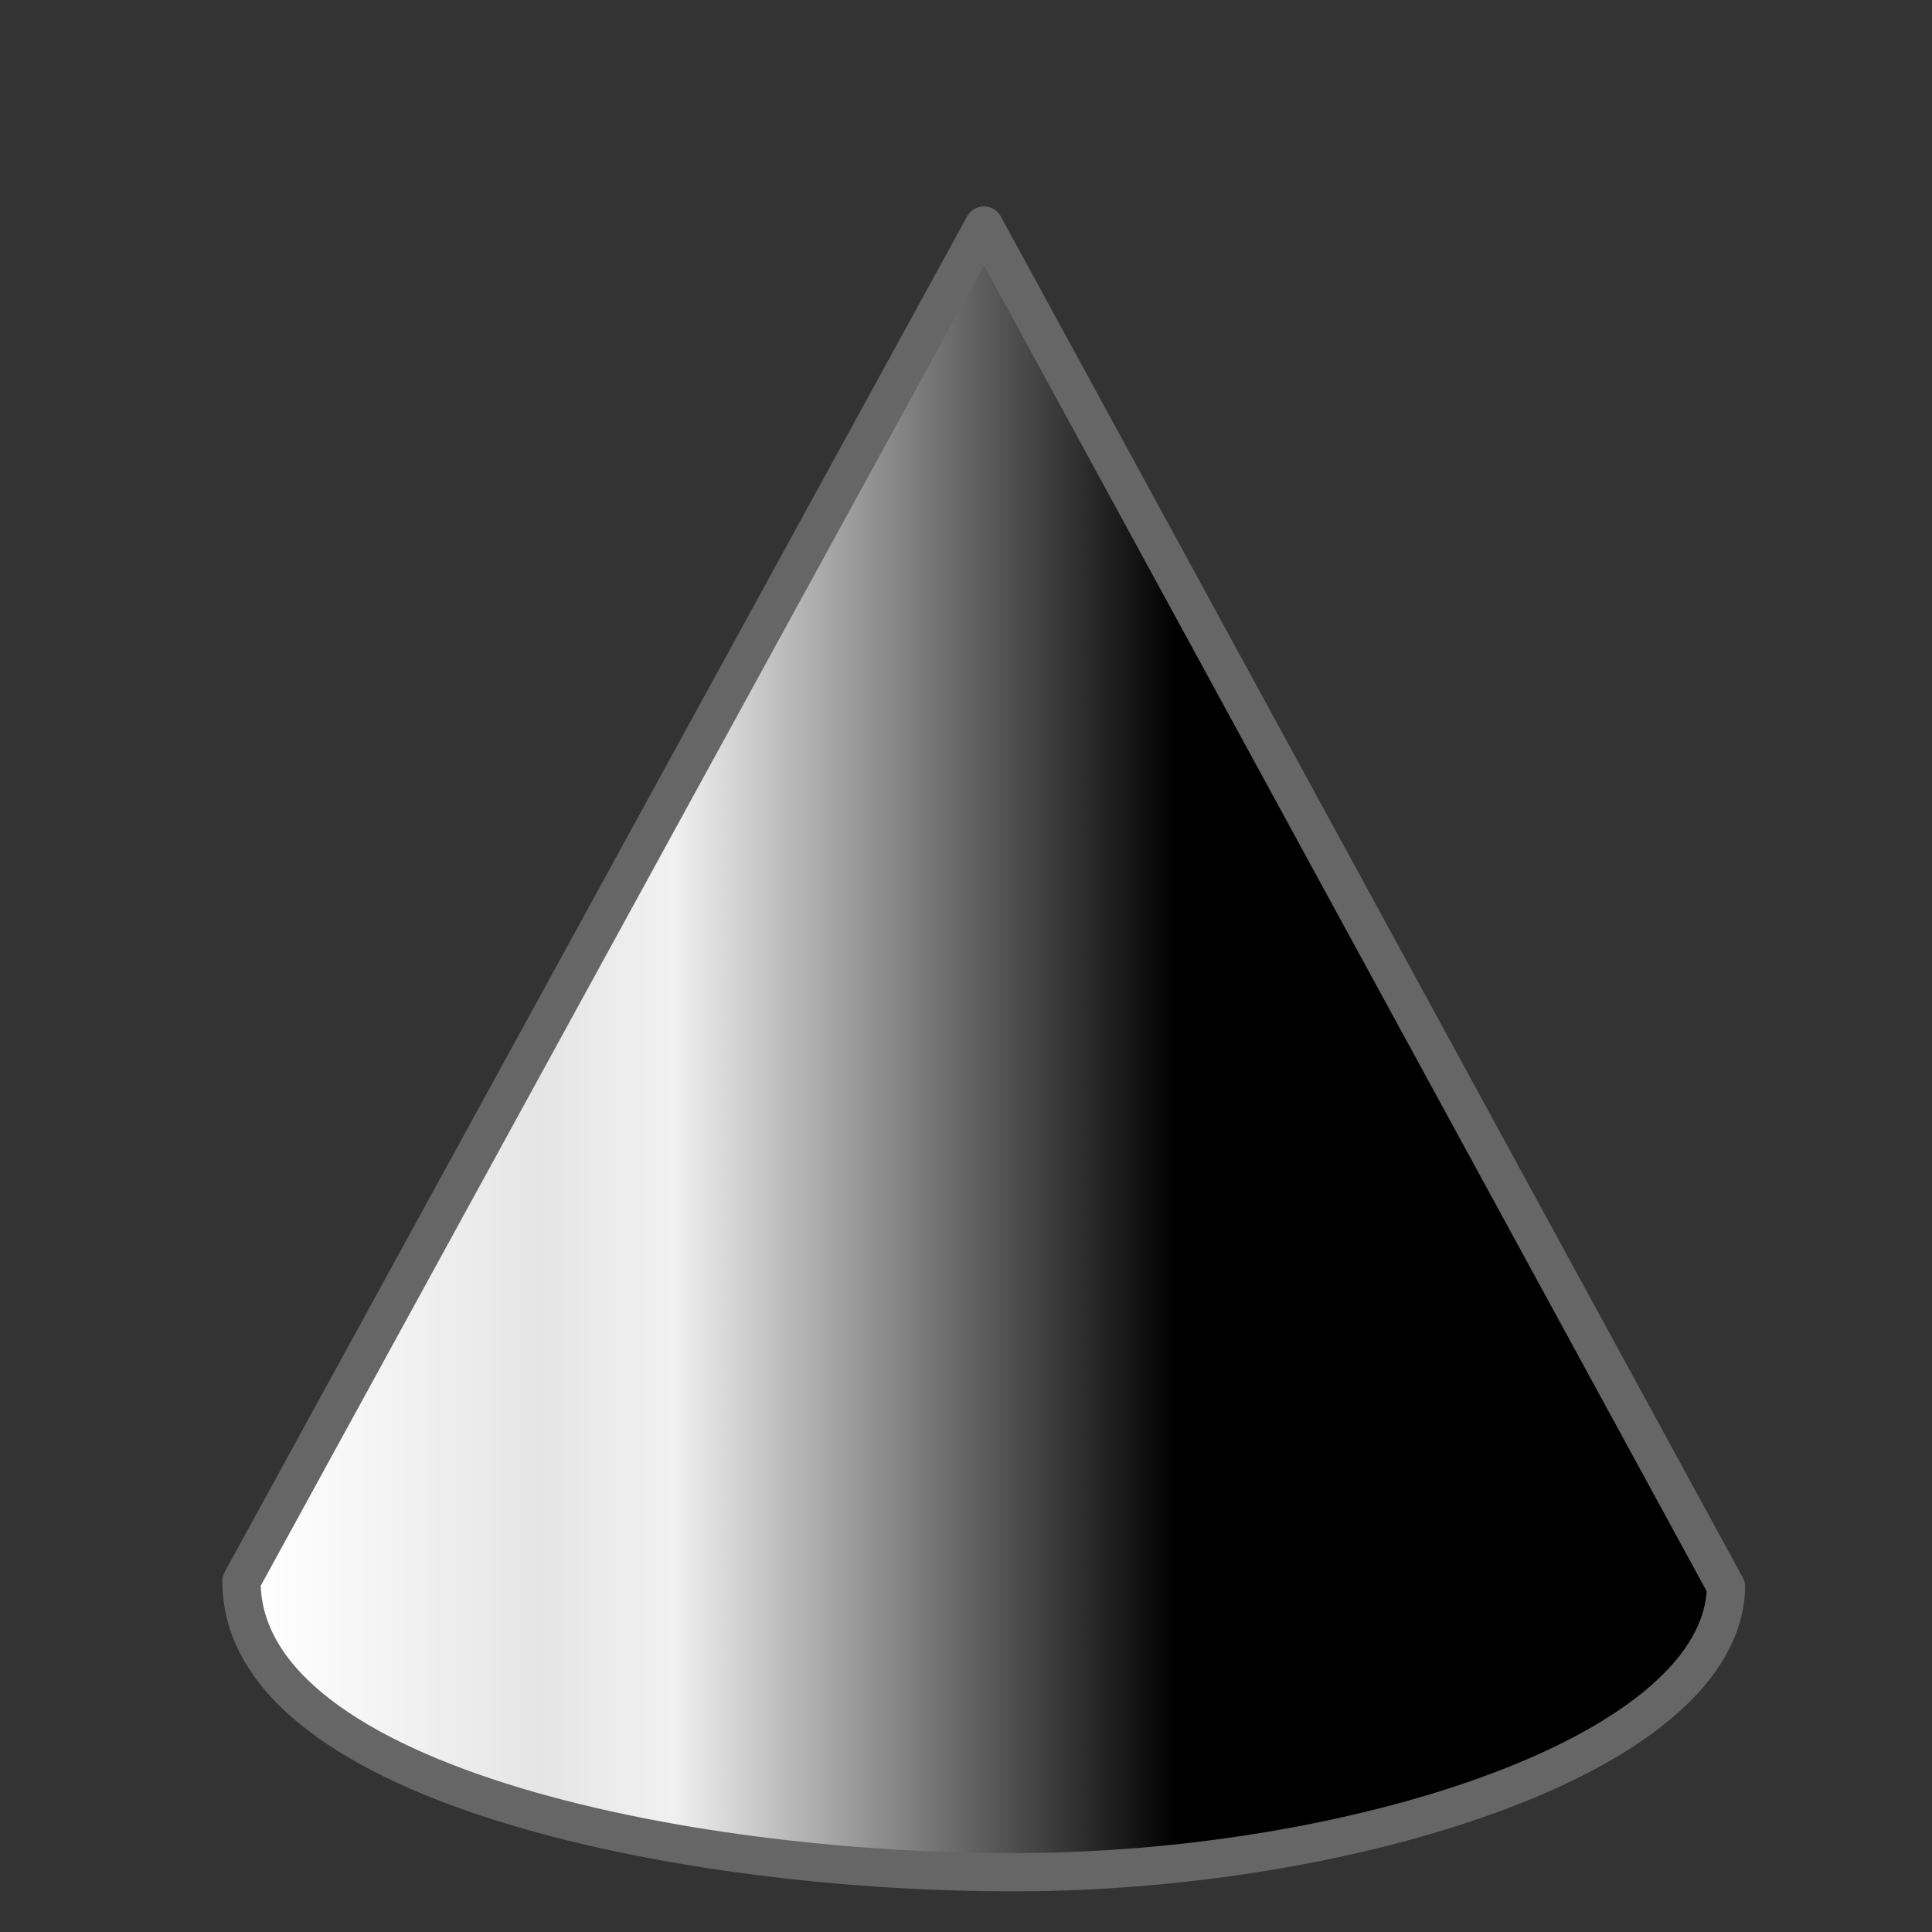 <?xml version="1.0" encoding="utf-8"?>
<!-- Generator: Adobe Illustrator 14.0.0, SVG Export Plug-In . SVG Version: 6.00 Build 43363)  -->
<!DOCTYPE svg PUBLIC "-//W3C//DTD SVG 1.1//EN" "http://www.w3.org/Graphics/SVG/1.1/DTD/svg11.dtd">
<svg version="1.1"
	 id="svg5961" xmlns:dc="http://purl.org/dc/elements/1.1/" xmlns:cc="http://creativecommons.org/ns#" xmlns:rdf="http://www.w3.org/1999/02/22-rdf-syntax-ns#" xmlns:svg="http://www.w3.org/2000/svg" xmlns:sodipodi="http://sodipodi.sourceforge.net/DTD/sodipodi-0.dtd" xmlns:inkscape="http://www.inkscape.org/namespaces/inkscape" inkscape:version="0.48.2 r9819" sodipodi:docname="cylinder.svg"
	 xmlns="http://www.w3.org/2000/svg" xmlns:xlink="http://www.w3.org/1999/xlink" x="0px" y="0px" width="64px" height="64px"
	 viewBox="0 0 64 64" enable-background="new 0 0 64 64" xml:space="preserve">
<rect x="0" y="0" width="64" height="64" fill="#333333" stroke="none"/>
<sodipodi:namedview  id="base" inkscape:cy="29.49554" inkscape:cx="37.454545" inkscape:zoom="7.7781746" borderopacity="1.0" bordercolor="#666666" pagecolor="#ffffff" showgrid="true" inkscape:window-maximized="0" inkscape:window-y="34" inkscape:window-x="2113" inkscape:window-height="865" inkscape:window-width="1112" inkscape:grid-bbox="true" inkscape:document-units="px" inkscape:current-layer="layer1" inkscape:pageshadow="2" inkscape:pageopacity="0.0">
	</sodipodi:namedview>
<g id="layer1" inkscape:label="Layer 1" inkscape:groupmode="layer">
	<linearGradient id="path3054_1_" gradientUnits="userSpaceOnUse" x1="8" y1="34.744" x2="57.178" y2="34.744">
		<stop  offset="0" style="stop-color:#DBDBDB"/>
		<stop  offset="0.012" style="stop-color:#FFFFFF"/>
		<stop  offset="0.2" style="stop-color:#E5E5E5"/>
		<stop  offset="0.291" style="stop-color:#F1F1F1"/>
		<stop  offset="0.63" style="stop-color:#000000"/>
	</linearGradient>
	
		<path id="path3054" inkscape:connector-curvature="0" sodipodi:nodetypes="cczcc" fill="url(#path3054_1_)" stroke="#666666" stroke-width="1.267" stroke-linejoin="round" d="
		M32.594,7.469L8,52.375c-0.005,6.873,15.302,9.774,26.232,9.639c10.932-0.135,22.838-3.969,22.945-9.449L32.594,7.469z"/>
</g>
</svg>

